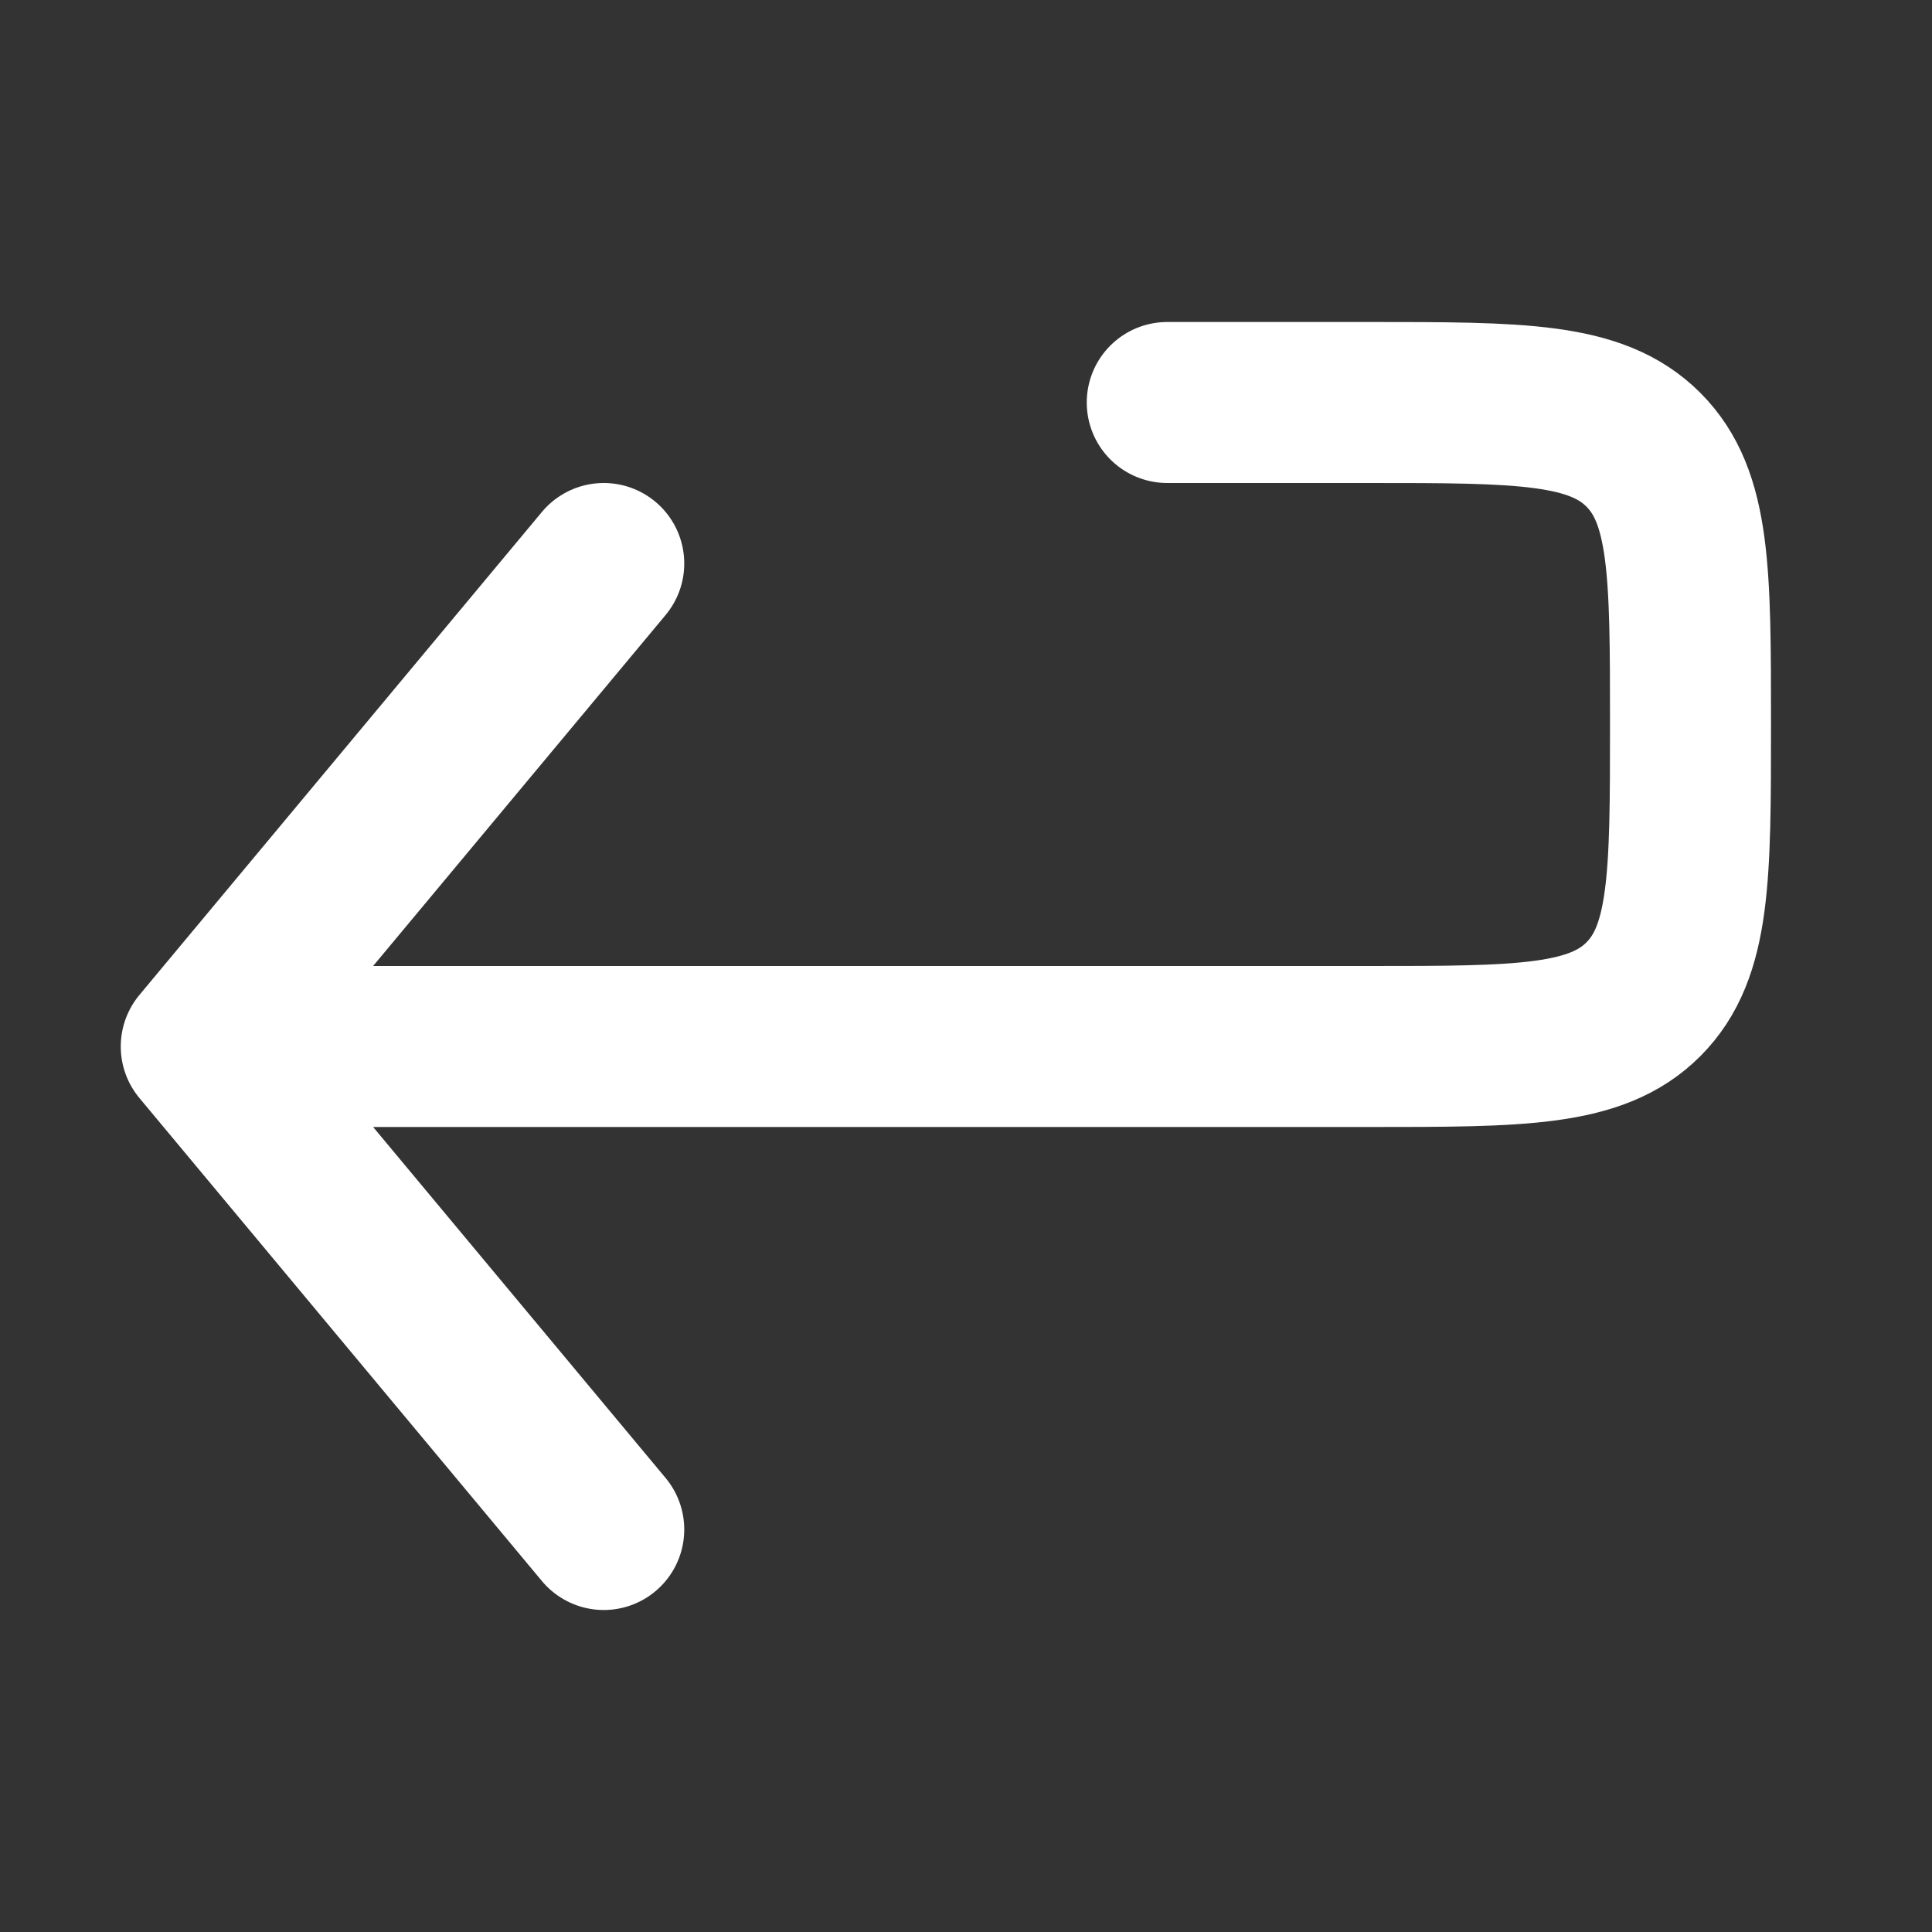 <svg fill="none" height="24" width="24" xmlns="http://www.w3.org/2000/svg"><rect width="100%" height="100%" fill="#333333" stroke="none"/><path d="m2.5 13h14.5c1.886 0 2.828 0 3.414-.586s.586-1.528.586-3.414 0-2.828-.586-3.414-1.528-.586-3.414-.586h-2.5m-12 8 5 6m-5-6 5-6" stroke="#fff" stroke-linecap="round" stroke-linejoin="round" stroke-width="2"/></svg>